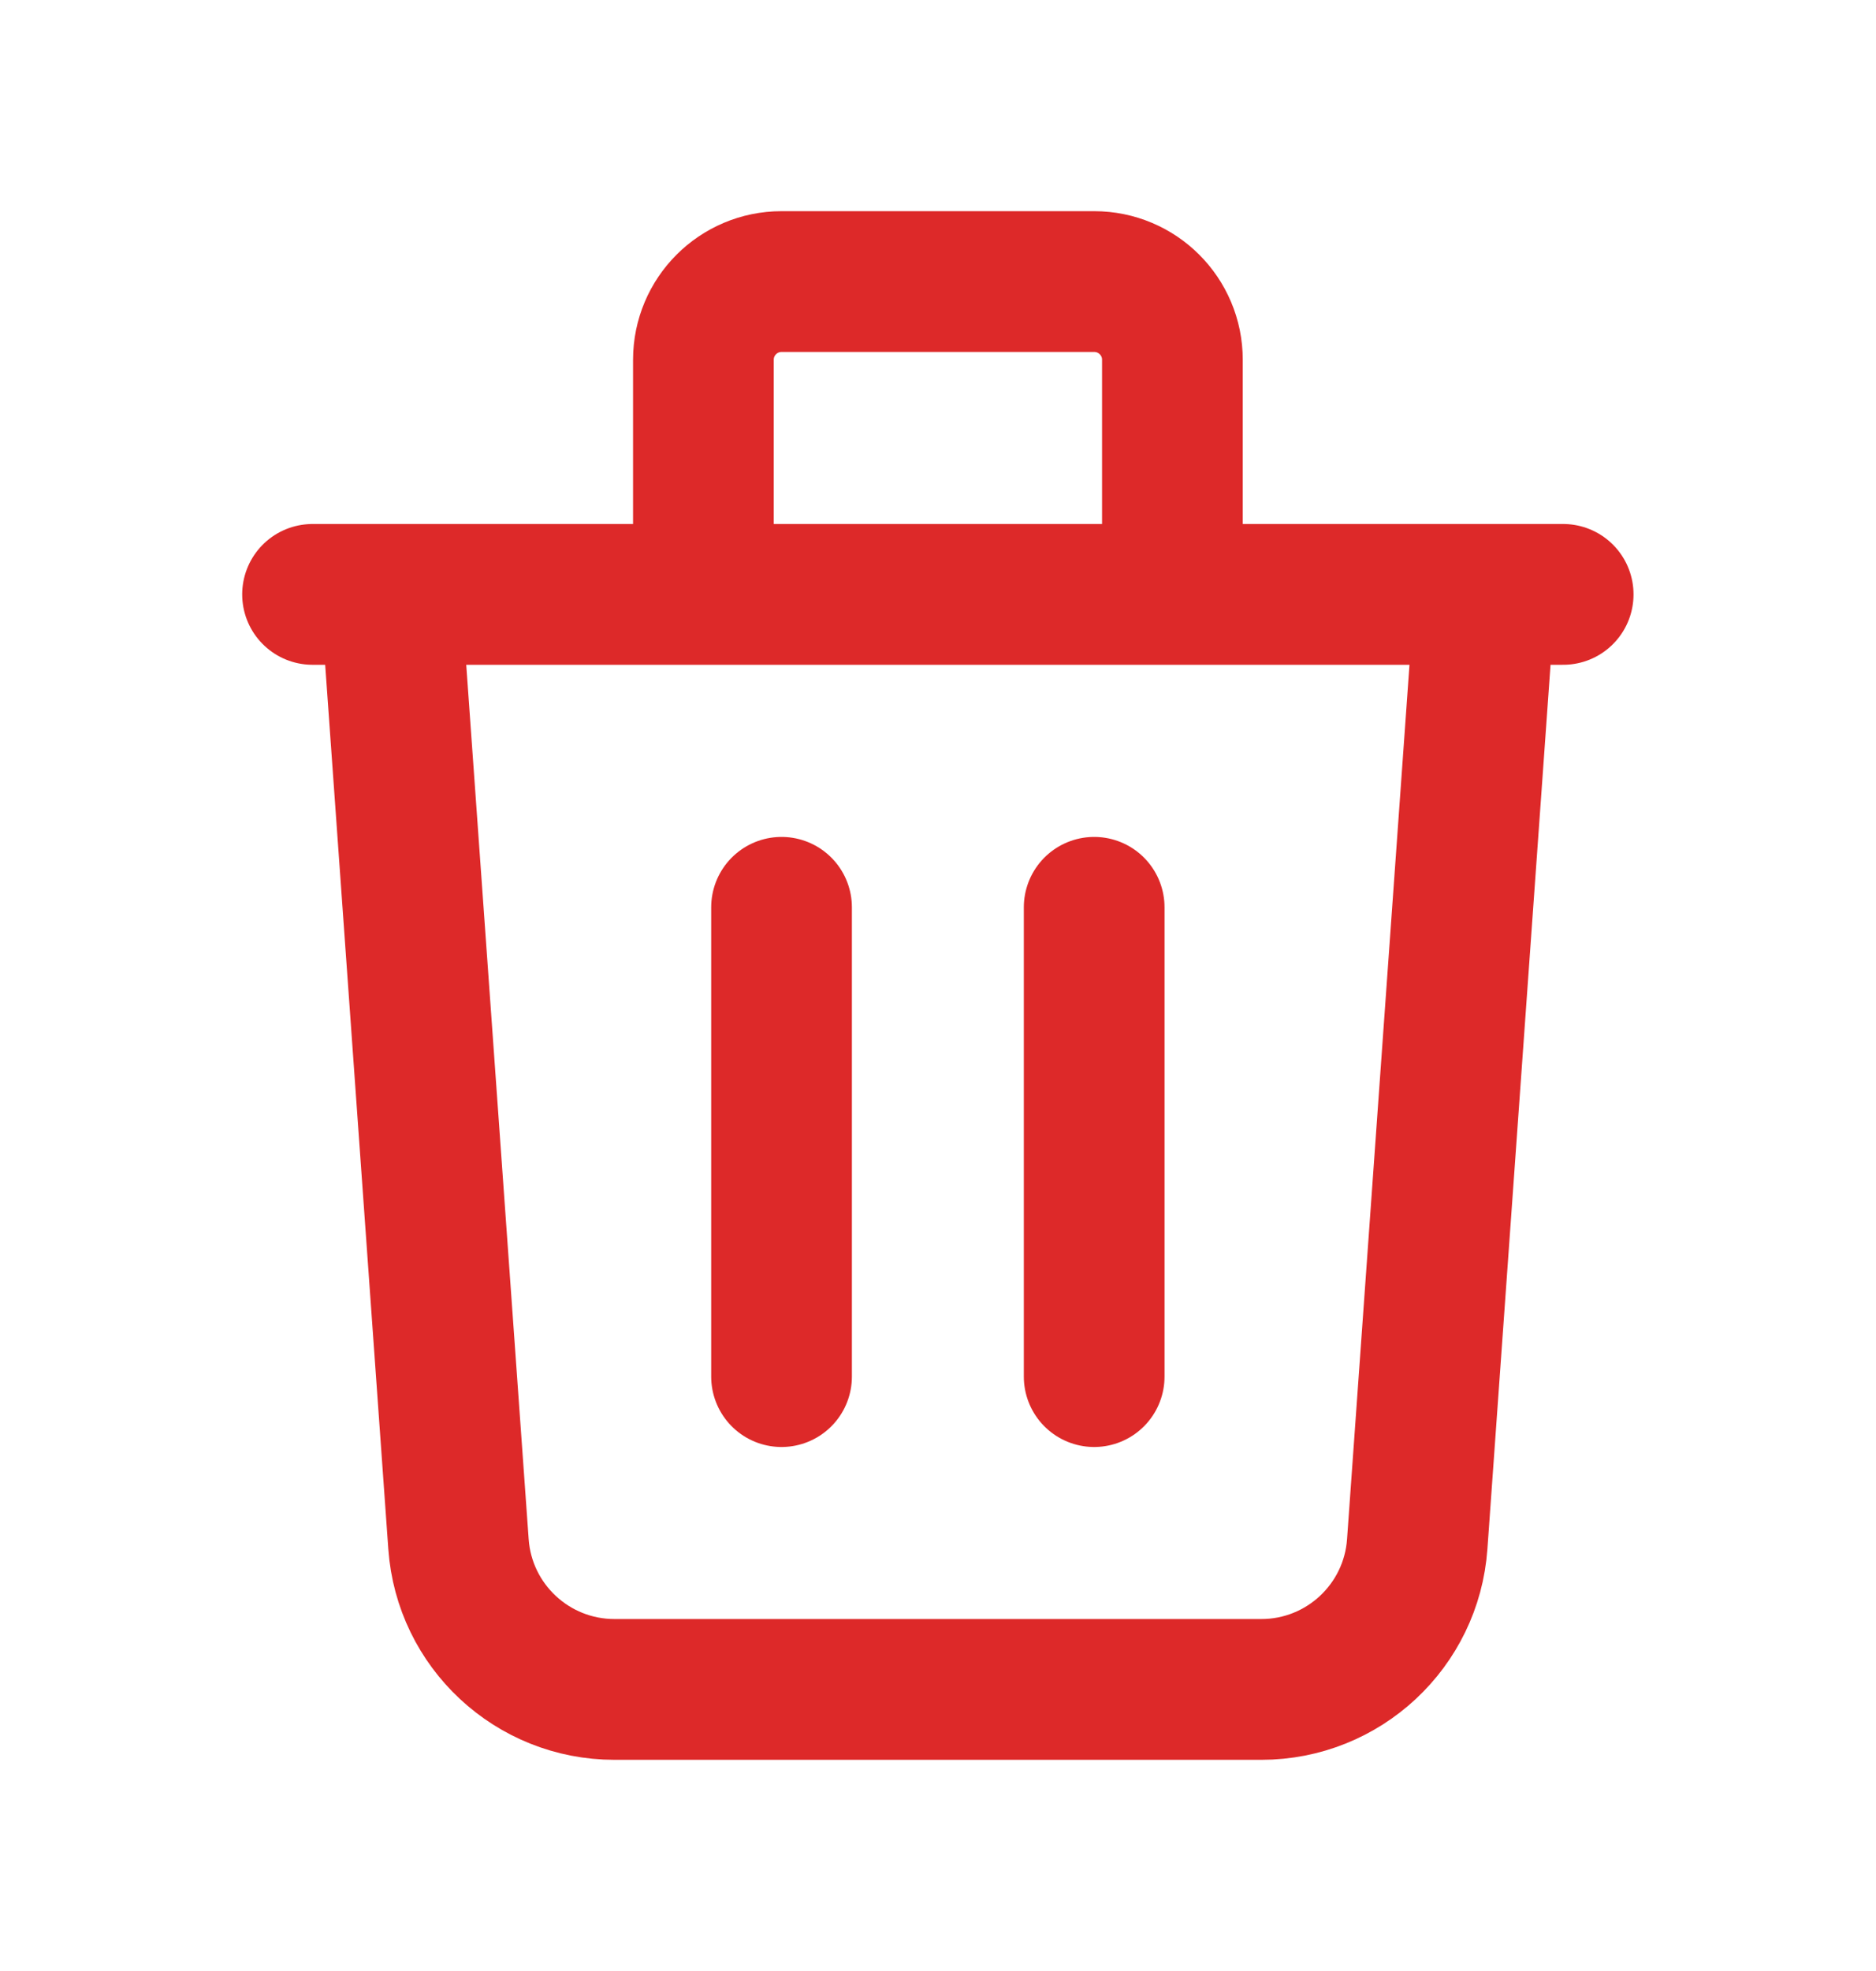 <svg width="20" height="21" viewBox="0 0 20 21" fill="none" xmlns="http://www.w3.org/2000/svg">
<path d="M15.832 6.333L15.109 16.452C15.047 17.324 14.321 18 13.447 18H6.551C5.676 18 4.95 17.324 4.888 16.452L4.165 6.333M8.332 9.667V14.667M11.665 9.667V14.667M12.499 6.333V3.833C12.499 3.373 12.126 3 11.665 3H8.332C7.872 3 7.499 3.373 7.499 3.833V6.333M3.332 6.333H16.665" stroke="#DD2929" stroke-width="1.5" stroke-linecap="round" stroke-linejoin="round"/>
</svg>
